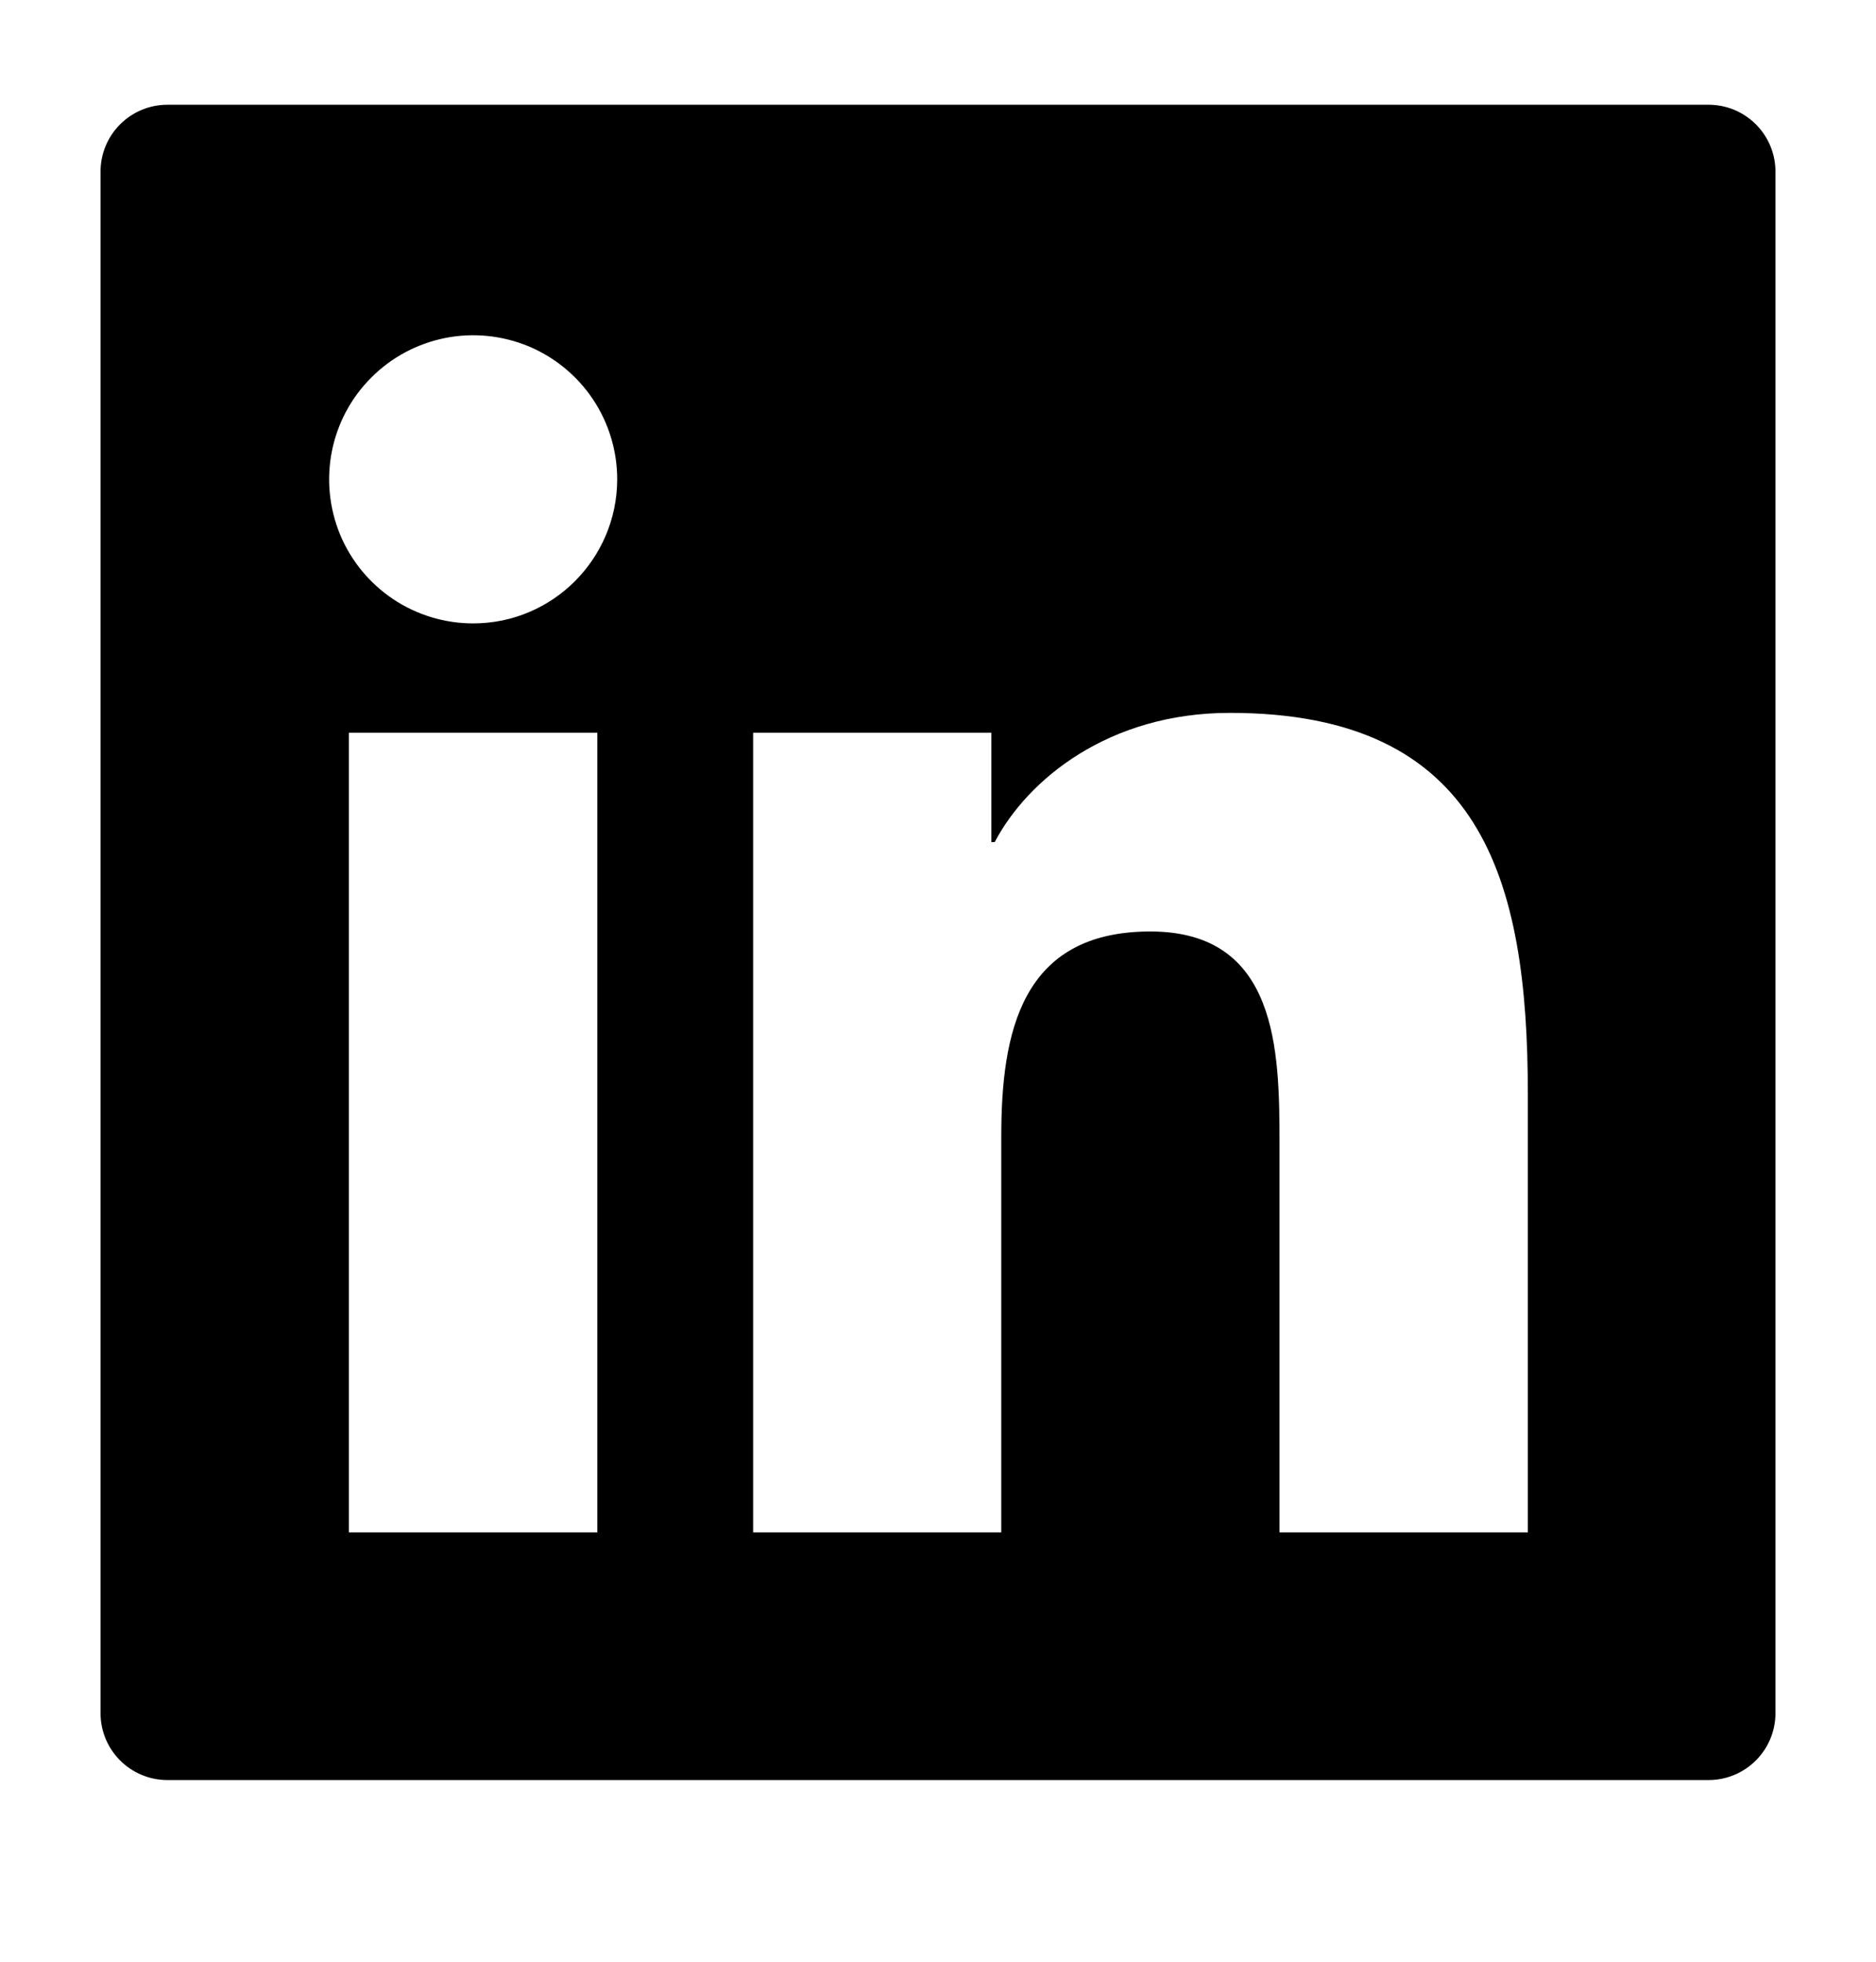 <svg width="22" height="23" viewBox="0 0 22 23" fill="none" xmlns="http://www.w3.org/2000/svg">
<path d="M20.036 1.228H1.964C1.53 1.228 1.179 1.579 1.179 2.013V20.085C1.179 20.519 1.53 20.87 1.964 20.87H20.036C20.47 20.87 20.821 20.519 20.821 20.085V2.013C20.821 1.579 20.47 1.228 20.036 1.228ZM7.005 17.966H4.091V8.591H7.005V17.966ZM5.549 7.309C5.215 7.309 4.888 7.21 4.611 7.025C4.333 6.839 4.116 6.575 3.988 6.267C3.861 5.958 3.827 5.618 3.892 5.291C3.957 4.963 4.118 4.662 4.355 4.426C4.591 4.189 4.892 4.029 5.22 3.963C5.547 3.898 5.887 3.932 6.196 4.059C6.504 4.187 6.768 4.404 6.954 4.682C7.139 4.959 7.238 5.286 7.238 5.62C7.236 6.553 6.48 7.309 5.549 7.309ZM17.917 17.966H15.005V13.406C15.005 12.318 14.985 10.921 13.49 10.921C11.975 10.921 11.742 12.105 11.742 13.328V17.966H8.832V8.591H11.626V9.873H11.665C12.053 9.136 13.004 8.358 14.423 8.358C17.374 8.358 17.917 10.3 17.917 12.824V17.966Z" fill="black"/>
</svg>
